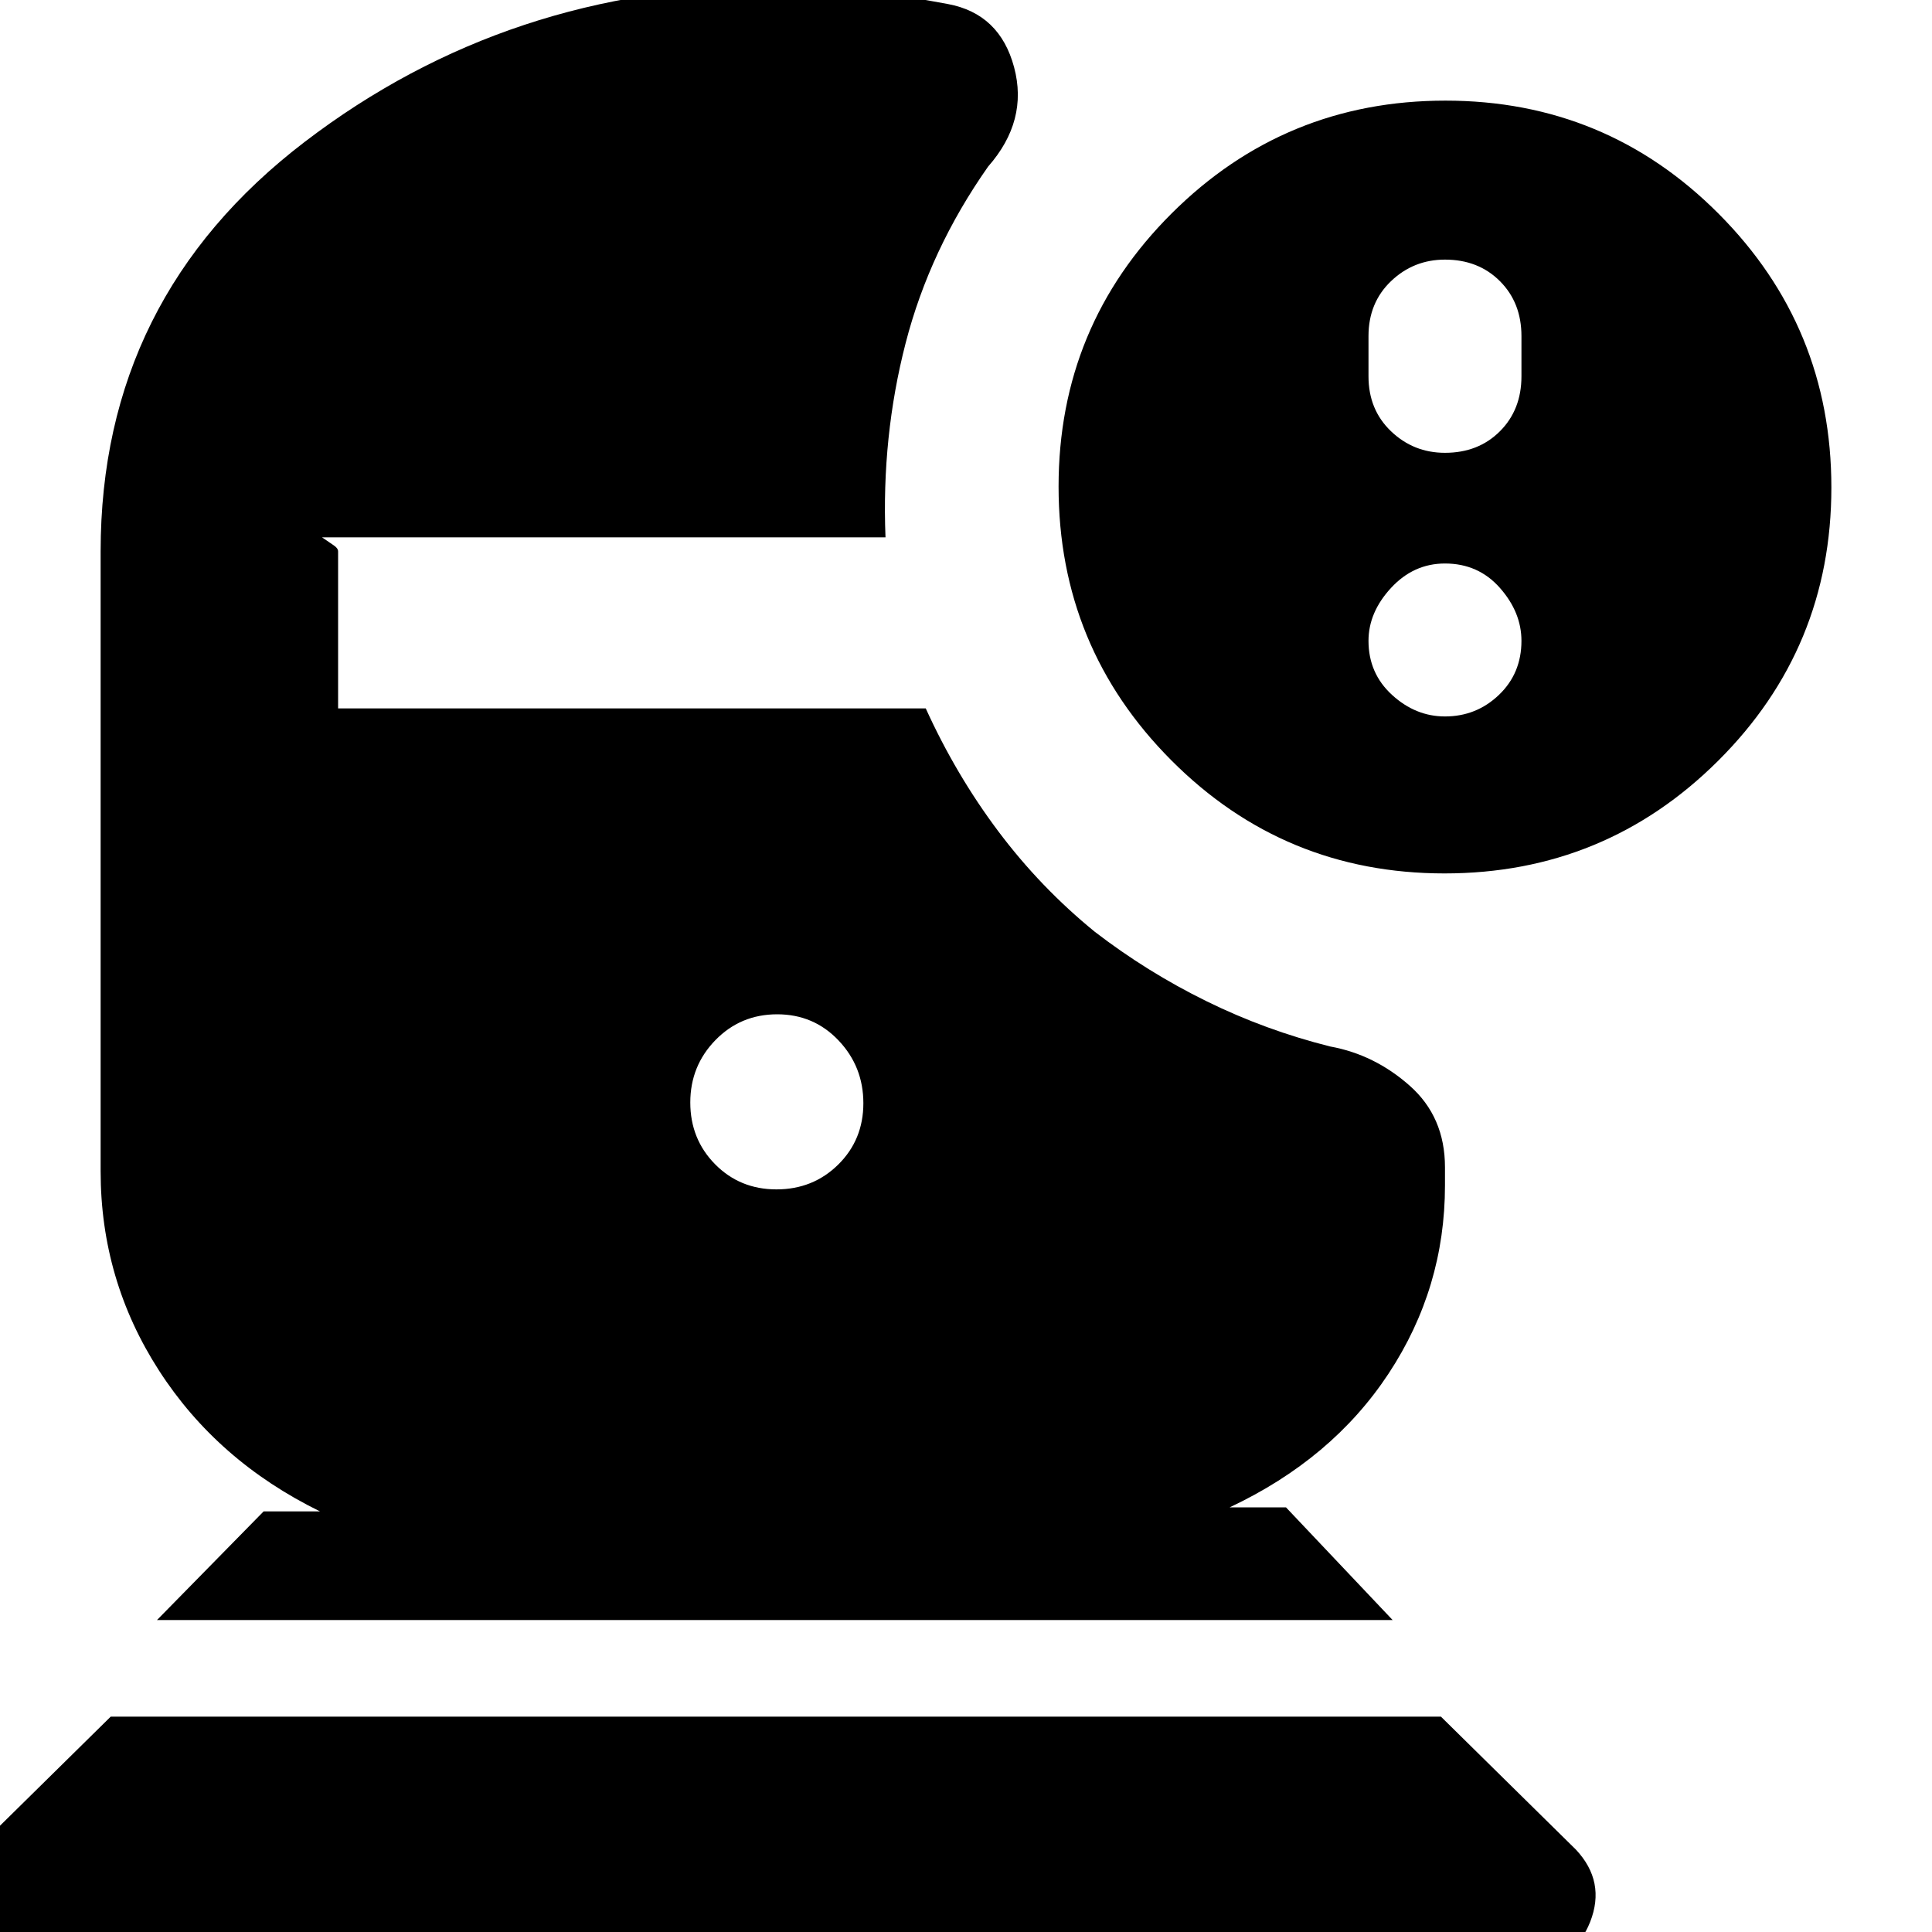<svg xmlns="http://www.w3.org/2000/svg" height="20" viewBox="0 -960 960 960" width="20"><path d="M10.38 15q-21.63 0-29.51-20-7.87-20 7.06-35.93L55-107h661l67.07 66.07Q798-25 790.13-5q-7.88 20-29.51 20H10.38Zm707.39-541Q638-526 582-582.23q-56-56.22-56-136Q526-798 582.23-854q56.22-56 136-56Q798-910 854-853.77q56 56.22 56 136Q910-638 853.77-582q-56.22 56-136 56Zm.23-209q16.6 0 27.3-10.7T756-773v-20q0-16.6-10.7-27.3T718-831q-15.6 0-26.8 10.7Q680-809.6 680-793v20q0 16.6 11.2 27.3T718-735Zm0 131q15.6 0 26.8-10.7 11.2-10.7 11.2-26.87 0-14.17-10.7-26.3T718-680q-15.6 0-26.8 12.13-11.2 12.13-11.2 26.3 0 16.17 11.7 26.87T718-604ZM78-155l53-54h28q-51-25-80-70t-29-99v-308q0-126 101.4-203.5T385-967q21.39 0 43.2 2.5Q450-962 471-958q25.8 4.82 32.9 31.41Q511-900 491-877.24 462-836 450-789.5 438-743 440-693H160q3.82 2.59 5.91 4.03Q168-687.54 168-686v78h292q15 33 36 61t48 50q26 20 55.5 34.5T661-440q22 4 39.5 19.5T718-380v9q0 51-28 93.5T611-211h28l53 56H78Zm307.82-214q18.18 0 30.68-12.32 12.5-12.33 12.5-30.5Q429-430 416.68-443q-12.33-13-30.5-13-18.18 0-30.68 12.82-12.5 12.83-12.5 31 0 18.18 12.32 30.68 12.33 12.5 30.5 12.5Z"/></svg>